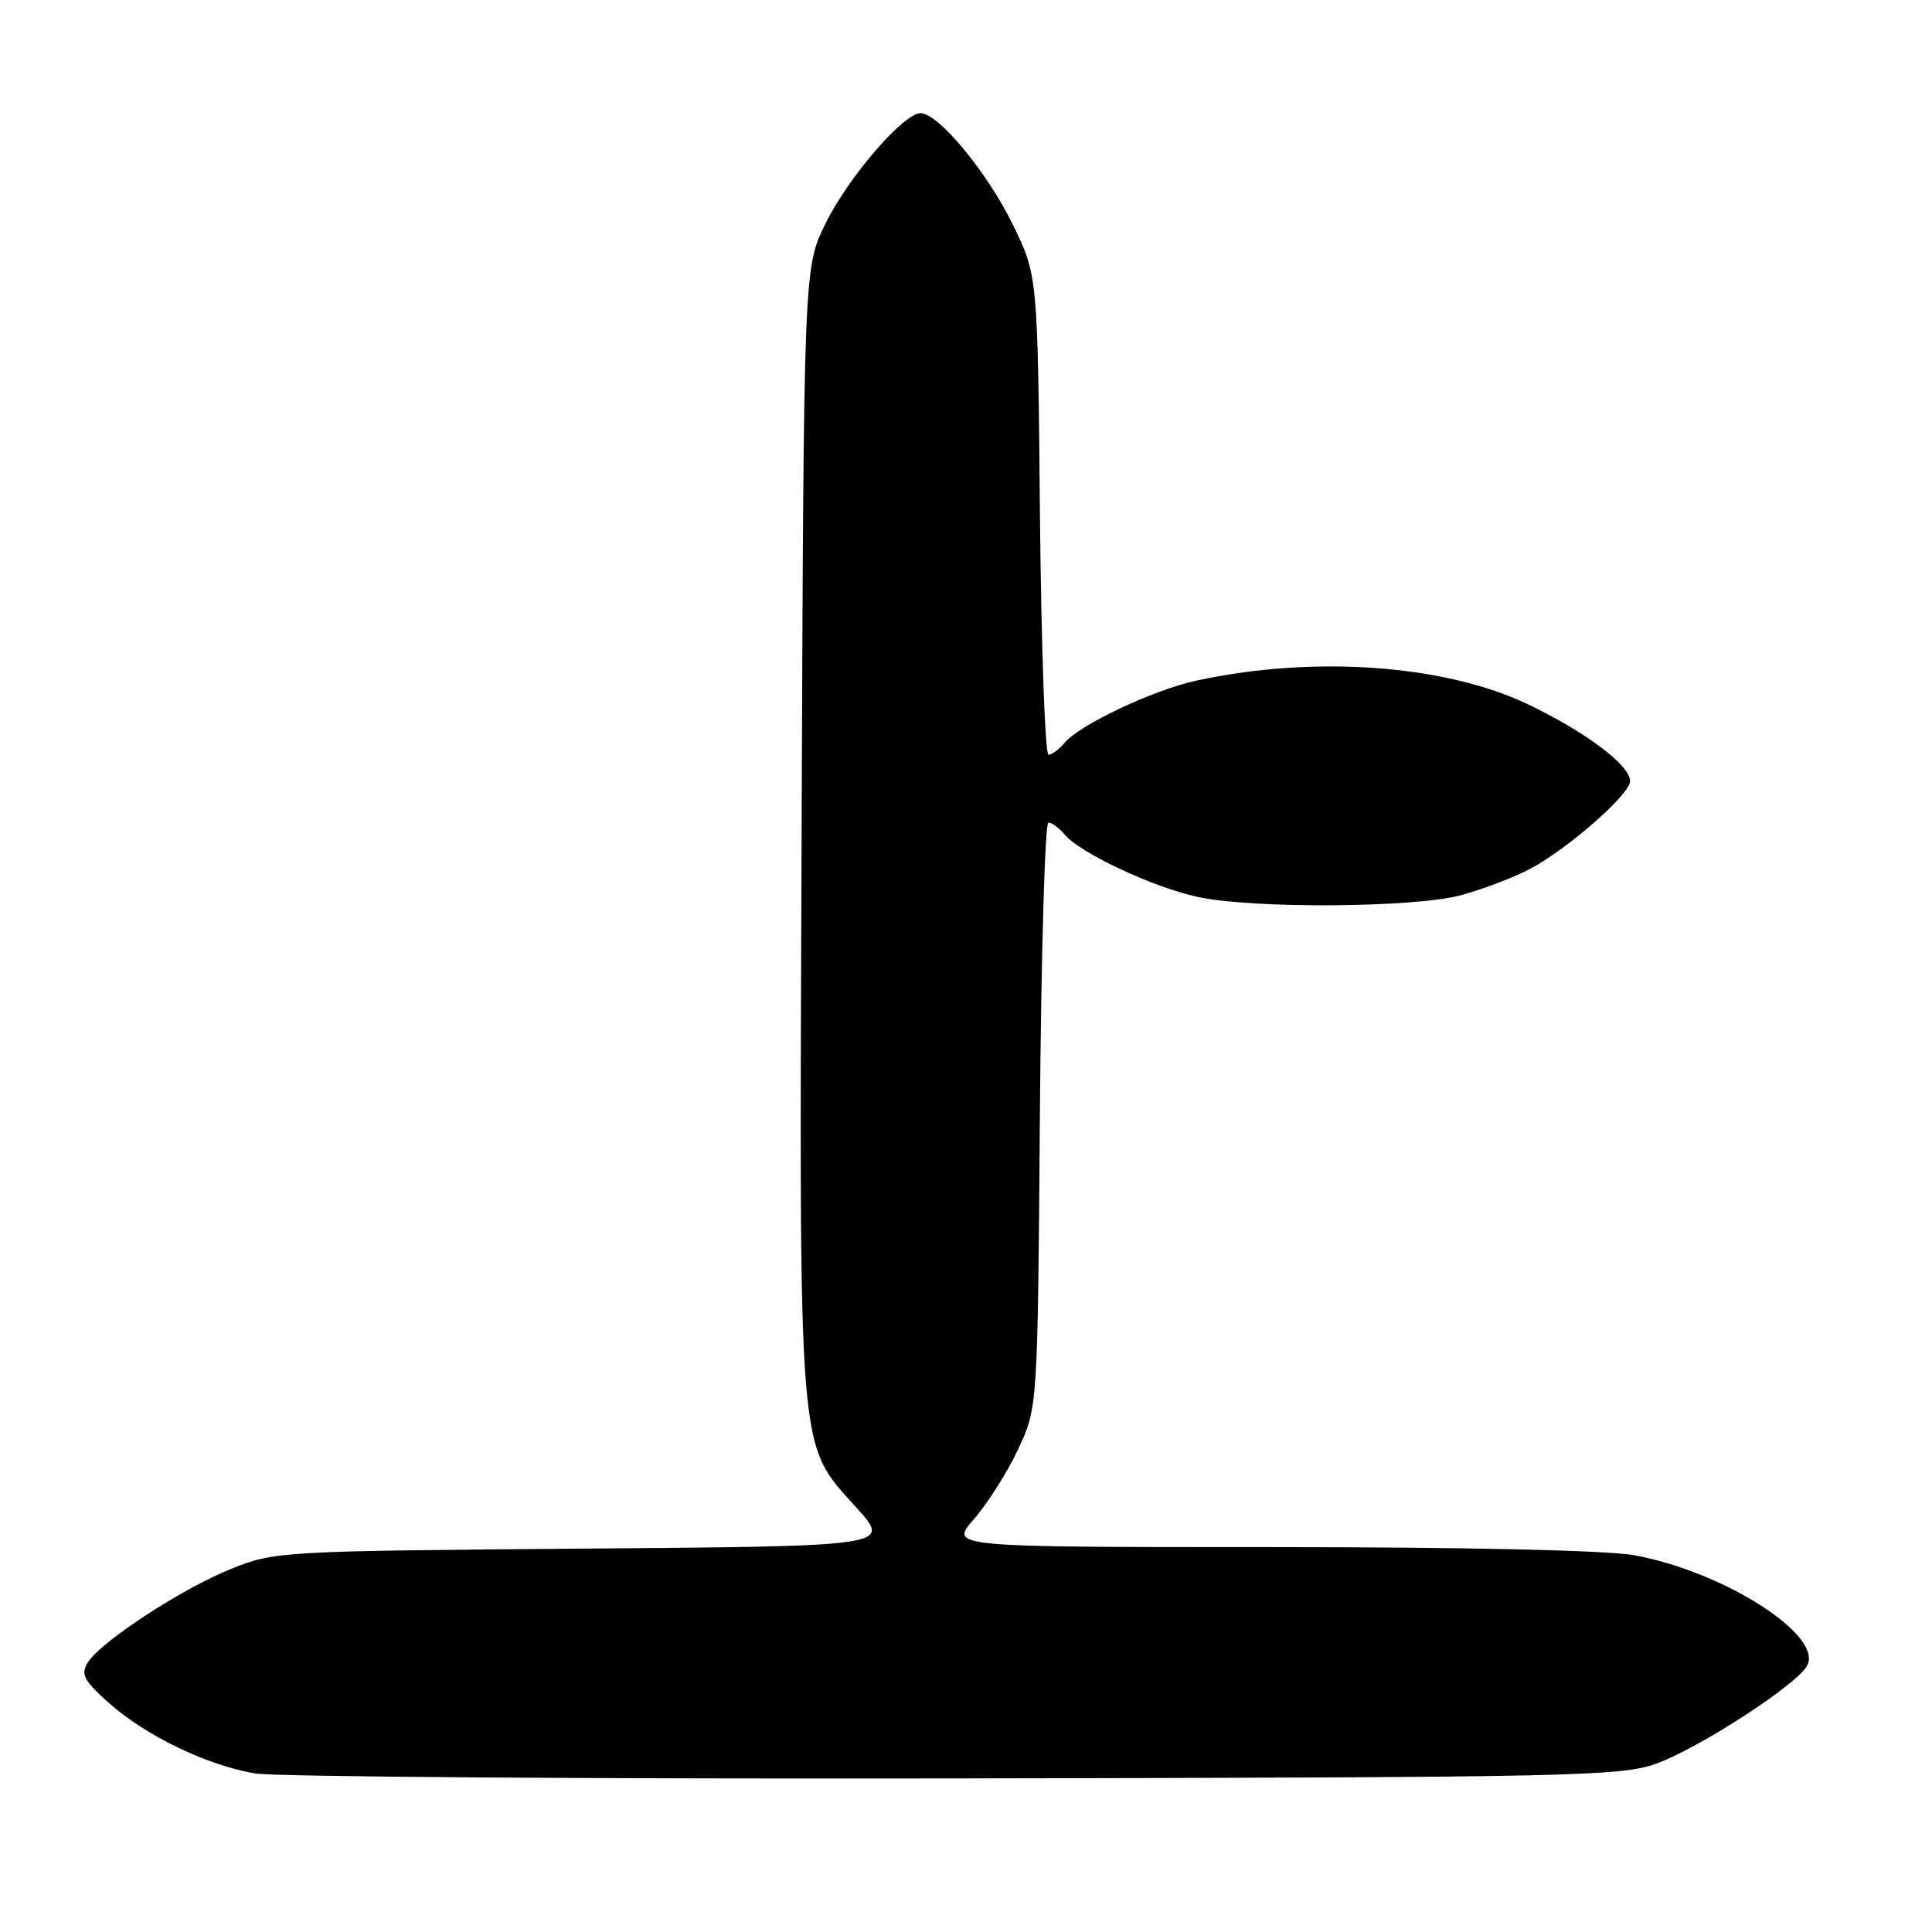 <?xml version="1.0" encoding="UTF-8" standalone="no"?>
<!DOCTYPE svg PUBLIC "-//W3C//DTD SVG 1.1//EN" "http://www.w3.org/Graphics/SVG/1.1/DTD/svg11.dtd" >
<svg xmlns="http://www.w3.org/2000/svg" xmlns:xlink="http://www.w3.org/1999/xlink" version="1.1" viewBox="0 0 256 256">
 <g >
 <path fill="currentColor"
d=" M 219.52 233.67 C 225.14 231.63 237.82 223.41 239.41 220.79 C 241.81 216.82 228.53 208.27 216.57 206.08 C 212.91 205.42 194.36 205.00 168.21 205.00 C 125.79 205.00 125.79 205.00 129.05 201.30 C 130.83 199.26 133.47 195.10 134.90 192.05 C 137.50 186.50 137.50 186.50 137.79 147.75 C 137.96 126.44 138.46 109.00 138.92 109.00 C 139.38 109.00 140.35 109.71 141.07 110.58 C 143.10 113.03 152.92 117.63 158.80 118.87 C 166.10 120.42 187.36 120.28 193.50 118.64 C 196.25 117.91 200.30 116.38 202.50 115.26 C 207.48 112.71 216.00 105.28 216.00 103.50 C 216.00 101.39 210.10 96.97 202.39 93.29 C 191.37 88.05 174.04 86.82 158.50 90.19 C 152.84 91.42 143.04 96.04 141.07 98.42 C 140.35 99.29 139.38 100.00 138.93 100.00 C 138.48 100.00 137.97 85.71 137.80 68.25 C 137.50 36.50 137.50 36.50 134.19 29.73 C 130.79 22.78 124.34 15.00 121.98 15.00 C 119.71 15.00 112.39 23.50 109.38 29.63 C 106.50 35.50 106.50 35.50 106.22 109.89 C 105.90 194.34 105.63 191.04 113.53 199.82 C 118.08 204.88 118.08 204.88 77.29 205.20 C 37.23 205.52 36.40 205.57 30.66 207.87 C 24.07 210.51 13.28 217.57 11.61 220.33 C 10.67 221.87 11.13 222.72 14.50 225.71 C 19.35 230.02 27.40 233.89 33.78 234.99 C 36.38 235.43 78.10 235.73 126.50 235.65 C 208.99 235.51 214.81 235.38 219.52 233.67 Z "/>
</g>
</svg>